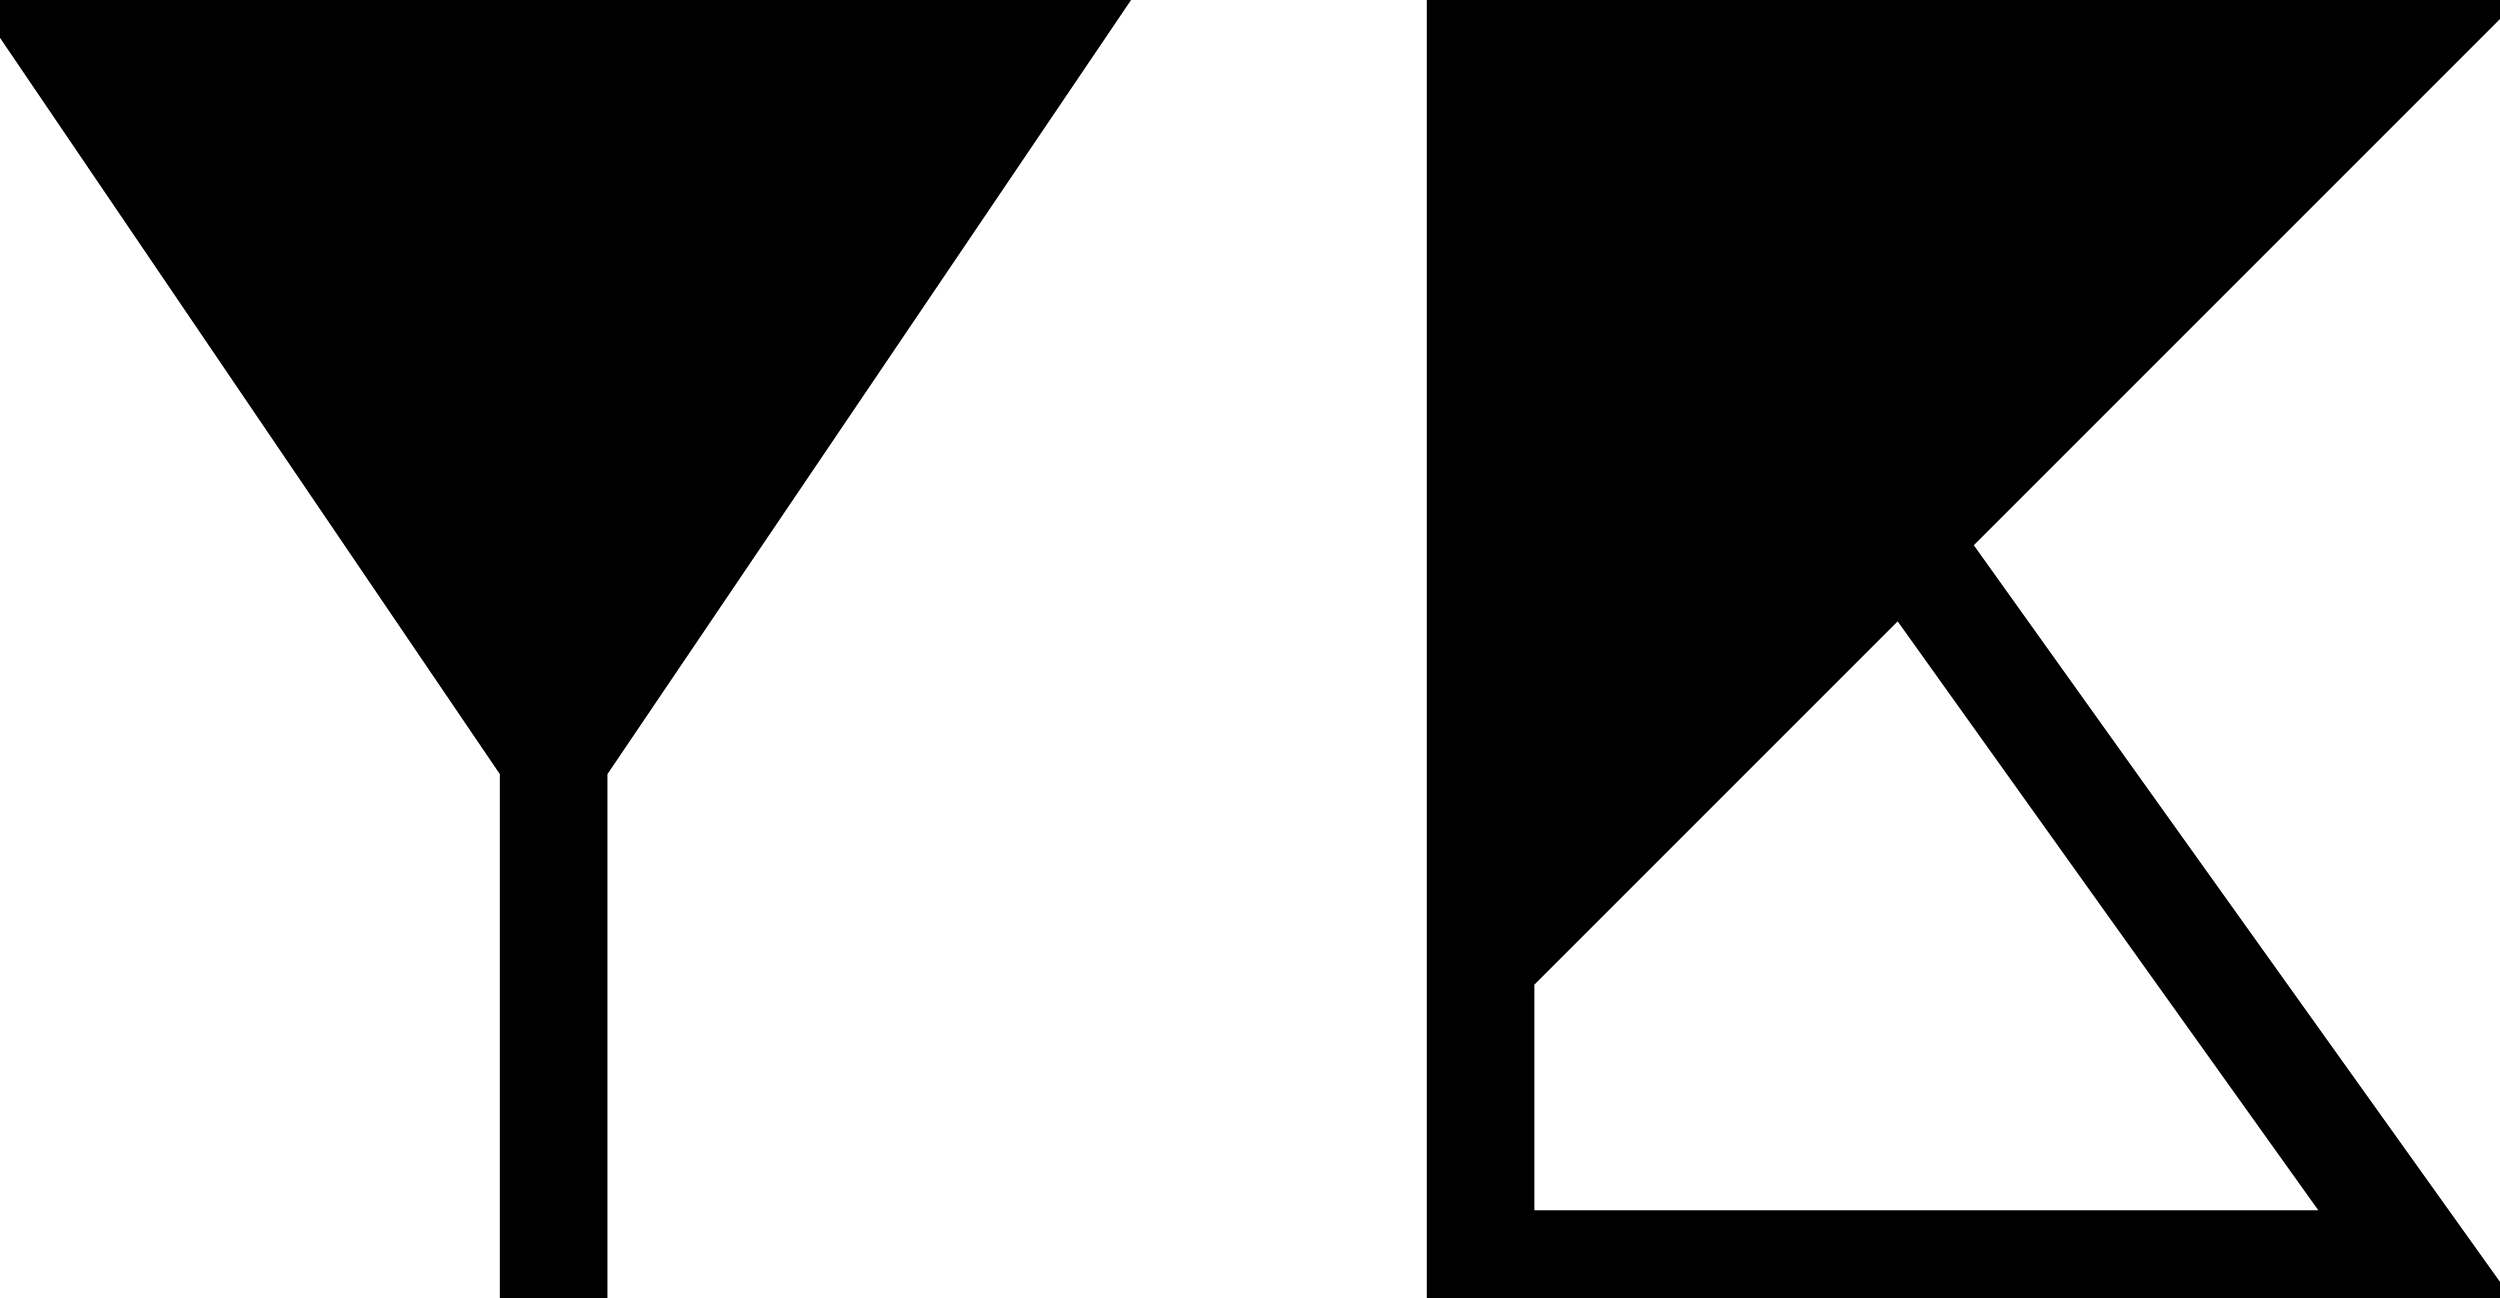 <svg width="129" height="67" viewBox="0 0 129 67" fill="none" xmlns="http://www.w3.org/2000/svg">
<path d="M0.008 0.184H57.032L30.344 39.64V67H26.792V39.64L0.008 0.184ZM100.543 28.024L128.383 67H74.623V0.184H128.383L100.543 28.024ZM98.046 30.52L78.174 50.392V63.448H121.567L98.046 30.52Z" />
<path d="M0.008 0.184V-0.816H-1.879L-0.819 0.746L0.008 0.184ZM57.032 0.184L57.86 0.744L58.916 -0.816H57.032V0.184ZM30.344 39.64L29.516 39.08L29.344 39.334V39.64H30.344ZM30.344 67V68H31.344V67H30.344ZM26.792 67H25.792V68H26.792V67ZM26.792 39.64H27.792V39.333L27.619 39.078L26.792 39.64ZM0.008 1.184H57.032V-0.816H0.008V1.184ZM56.204 -0.376L29.516 39.08L31.172 40.2L57.86 0.744L56.204 -0.376ZM29.344 39.64V67H31.344V39.64H29.344ZM30.344 66H26.792V68H30.344V66ZM27.792 67V39.64H25.792V67H27.792ZM27.619 39.078L0.835 -0.378L-0.819 0.746L25.965 40.202L27.619 39.078ZM100.543 28.024L99.835 27.317L99.236 27.916L99.729 28.605L100.543 28.024ZM128.383 67V68H130.326L129.196 66.419L128.383 67ZM74.623 67H73.623V68H74.623V67ZM74.623 0.184V-0.816H73.623V0.184H74.623ZM128.383 0.184L129.09 0.891L130.797 -0.816H128.383V0.184ZM98.046 30.52L98.86 29.939L98.174 28.978L97.339 29.813L98.046 30.52ZM78.174 50.392L77.467 49.685L77.174 49.978V50.392H78.174ZM78.174 63.448H77.174V64.448H78.174V63.448ZM121.566 63.448V64.448H123.51L122.38 62.867L121.566 63.448ZM99.729 28.605L127.569 67.581L129.196 66.419L101.356 27.443L99.729 28.605ZM128.383 66H74.623V68H128.383V66ZM75.623 67V0.184H73.623V67H75.623ZM74.623 1.184H128.383V-0.816H74.623V1.184ZM127.675 -0.523L99.835 27.317L101.25 28.731L129.09 0.891L127.675 -0.523ZM97.339 29.813L77.467 49.685L78.882 51.099L98.754 31.227L97.339 29.813ZM77.174 50.392V63.448H79.174V50.392H77.174ZM78.174 64.448H121.566V62.448H78.174V64.448ZM122.38 62.867L98.86 29.939L97.233 31.101L120.753 64.029L122.38 62.867Z" />
   <style>
        path { fill: #000; }
        @media (prefers-color-scheme: dark) {
            path { fill: #FFF; }
        }
    </style>
    </svg>
